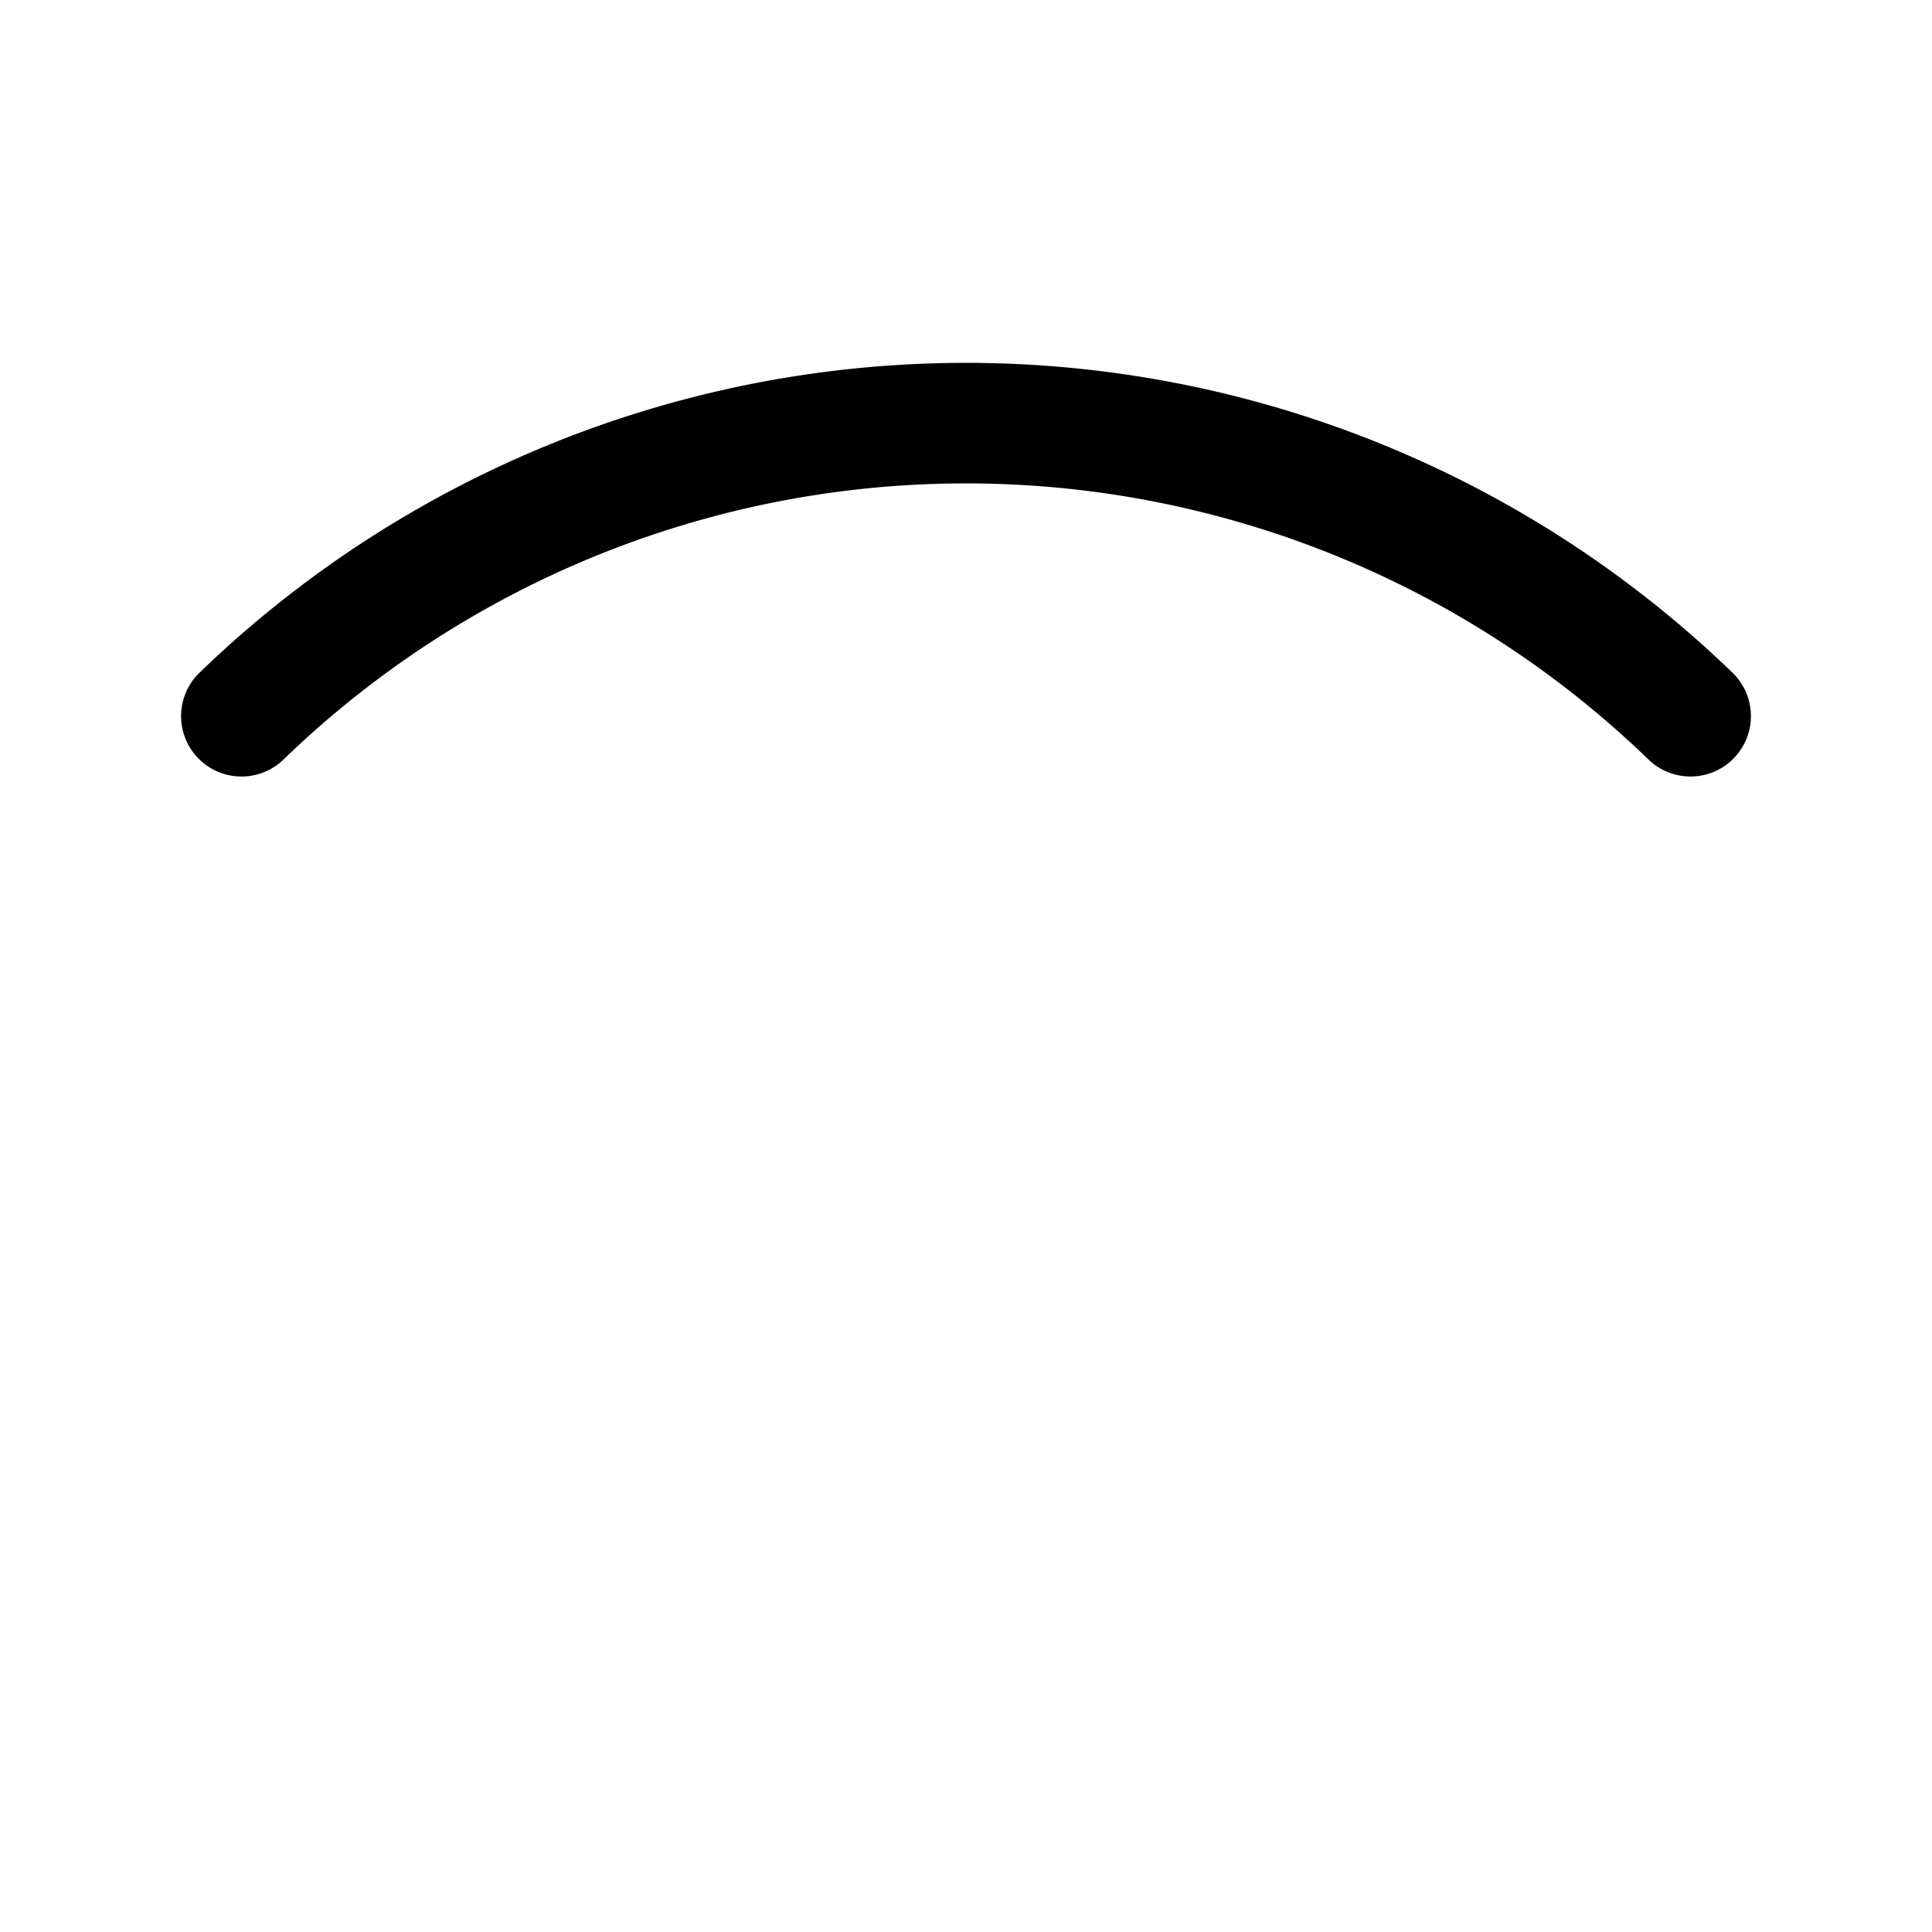 <svg xmlns="http://www.w3.org/2000/svg" width="32" height="32" viewBox="0 0 32 32"><path d="M28.7 11.146a18.27 18.27 0 0 0-25.4 0 1 1 0 1 0 1.4 1.43 16.257 16.257 0 0 1 22.6 0 1 1 0 0 0 1.4-1.43"/></svg>